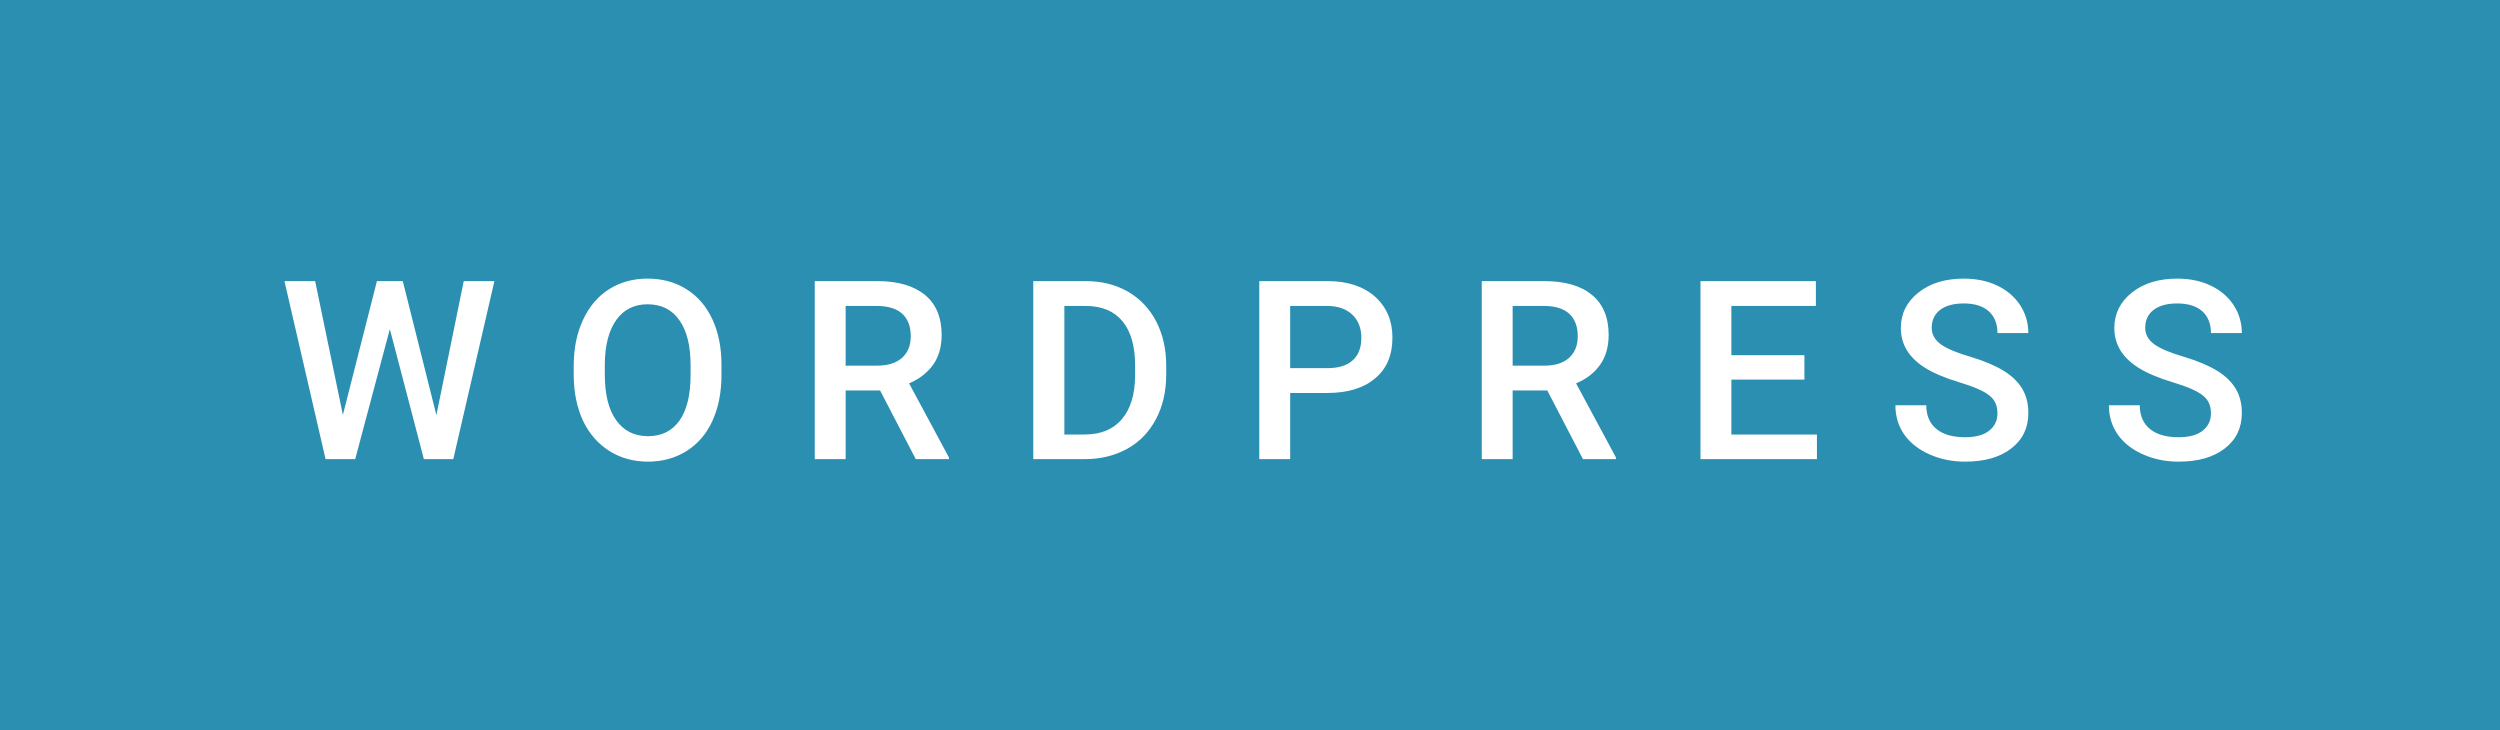 <svg xmlns="http://www.w3.org/2000/svg" width="119.79" height="35" viewBox="0 0 119.79 35"><rect class="svg__rect" x="0" y="0" width="119.79" height="35" fill="#2A8FB1"/><rect class="svg__rect" x="119.79" y="0" width="0" height="35" fill="#389AD5"/><path class="svg__text" d="M15.60 22L13.63 13.47L15.10 13.47L16.43 19.88L18.06 13.47L19.30 13.47L20.91 19.89L22.22 13.47L23.69 13.47L21.72 22L20.31 22L18.68 15.77L17.02 22L15.60 22ZM27.49 18.00L27.49 18.00L27.49 17.52Q27.49 16.28 27.94 15.32Q28.38 14.37 29.18 13.86Q29.99 13.35 31.03 13.35Q32.08 13.35 32.88 13.85Q33.69 14.35 34.13 15.29Q34.57 16.23 34.57 17.48L34.57 17.48L34.57 17.96Q34.57 19.21 34.14 20.16Q33.71 21.10 32.90 21.61Q32.09 22.12 31.05 22.12L31.05 22.12Q30.01 22.12 29.20 21.61Q28.39 21.10 27.94 20.17Q27.50 19.23 27.49 18.00ZM28.98 17.46L28.98 17.96Q28.98 19.36 29.52 20.13Q30.07 20.90 31.05 20.90L31.05 20.90Q32.03 20.90 32.56 20.15Q33.09 19.40 33.09 17.96L33.09 17.96L33.09 17.51Q33.09 16.09 32.55 15.34Q32.02 14.58 31.03 14.58L31.03 14.58Q30.07 14.58 29.53 15.33Q28.99 16.09 28.98 17.46L28.98 17.46ZM40.52 22L39.04 22L39.04 13.47L42.04 13.47Q43.51 13.47 44.32 14.13Q45.12 14.79 45.12 16.05L45.12 16.05Q45.12 16.90 44.71 17.48Q44.29 18.06 43.56 18.37L43.56 18.37L45.47 21.92L45.47 22L43.88 22L42.17 18.71L40.52 18.71L40.52 22ZM40.52 14.66L40.52 17.52L42.04 17.52Q42.79 17.52 43.22 17.15Q43.64 16.77 43.64 16.11L43.64 16.11Q43.64 15.43 43.25 15.05Q42.86 14.68 42.08 14.66L42.08 14.66L40.52 14.66ZM51.97 22L49.51 22L49.51 13.47L52.03 13.47Q53.16 13.47 54.04 13.97Q54.92 14.48 55.40 15.40Q55.88 16.33 55.88 17.52L55.88 17.52L55.88 17.95Q55.88 19.16 55.39 20.08Q54.91 21.00 54.02 21.50Q53.12 22 51.97 22L51.97 22ZM51.00 14.66L51.00 20.82L51.96 20.82Q53.13 20.82 53.75 20.09Q54.38 19.36 54.39 17.99L54.39 17.99L54.39 17.52Q54.39 16.13 53.79 15.40Q53.18 14.66 52.03 14.66L52.03 14.66L51.00 14.66ZM61.82 22L60.34 22L60.34 13.47L63.61 13.47Q65.04 13.47 65.88 14.21Q66.72 14.96 66.72 16.18L66.72 16.18Q66.72 17.44 65.89 18.13Q65.07 18.83 63.59 18.83L63.59 18.83L61.82 18.83L61.82 22ZM61.82 14.66L61.82 17.64L63.61 17.64Q64.40 17.64 64.81 17.27Q65.23 16.90 65.23 16.19L65.23 16.19Q65.23 15.50 64.81 15.09Q64.39 14.68 63.65 14.66L63.65 14.66L61.82 14.66ZM72.48 22L71.00 22L71.00 13.47L74.00 13.47Q75.48 13.47 76.28 14.13Q77.08 14.79 77.08 16.05L77.08 16.05Q77.08 16.90 76.67 17.48Q76.26 18.06 75.52 18.37L75.52 18.37L77.43 21.92L77.43 22L75.85 22L74.14 18.71L72.48 18.71L72.48 22ZM72.48 14.66L72.48 17.52L74.01 17.52Q74.76 17.52 75.18 17.15Q75.60 16.77 75.60 16.11L75.60 16.11Q75.60 15.43 75.21 15.05Q74.82 14.68 74.05 14.66L74.05 14.66L72.48 14.66ZM87.06 22L81.48 22L81.48 13.47L87.01 13.47L87.01 14.66L82.96 14.66L82.96 17.02L86.46 17.02L86.46 18.19L82.96 18.19L82.96 20.82L87.06 20.82L87.06 22ZM90.82 19.42L90.82 19.42L92.30 19.42Q92.30 20.15 92.78 20.55Q93.26 20.95 94.16 20.95L94.16 20.95Q94.93 20.95 95.32 20.63Q95.71 20.32 95.71 19.80L95.71 19.80Q95.71 19.24 95.31 18.94Q94.92 18.63 93.89 18.32Q92.86 18.01 92.25 17.63L92.25 17.63Q91.08 16.90 91.08 15.72L91.08 15.72Q91.08 14.69 91.92 14.02Q92.76 13.35 94.10 13.35L94.10 13.35Q94.99 13.35 95.69 13.68Q96.39 14.01 96.79 14.61Q97.19 15.22 97.19 15.96L97.19 15.96L95.71 15.96Q95.71 15.29 95.29 14.91Q94.87 14.54 94.09 14.54L94.09 14.54Q93.37 14.54 92.96 14.85Q92.56 15.16 92.56 15.71L92.56 15.71Q92.56 16.18 93.00 16.50Q93.43 16.81 94.43 17.10Q95.42 17.40 96.03 17.78Q96.63 18.16 96.91 18.65Q97.19 19.13 97.19 19.79L97.19 19.79Q97.19 20.86 96.37 21.49Q95.56 22.12 94.16 22.12L94.16 22.12Q93.23 22.12 92.45 21.77Q91.68 21.43 91.25 20.83Q90.82 20.22 90.82 19.42ZM101.05 19.42L101.05 19.42L102.53 19.42Q102.53 20.15 103.01 20.55Q103.49 20.95 104.39 20.95L104.39 20.95Q105.16 20.95 105.55 20.63Q105.94 20.32 105.94 19.80L105.94 19.80Q105.94 19.24 105.54 18.94Q105.15 18.63 104.12 18.32Q103.09 18.01 102.48 17.63L102.48 17.63Q101.31 16.90 101.31 15.72L101.31 15.72Q101.31 14.69 102.15 14.02Q102.99 13.35 104.33 13.35L104.33 13.35Q105.22 13.35 105.92 13.68Q106.62 14.01 107.02 14.61Q107.42 15.22 107.42 15.96L107.42 15.96L105.94 15.96Q105.94 15.29 105.52 14.91Q105.10 14.54 104.32 14.54L104.32 14.54Q103.60 14.54 103.19 14.85Q102.79 15.16 102.79 15.71L102.79 15.71Q102.79 16.18 103.23 16.50Q103.66 16.81 104.66 17.10Q105.65 17.40 106.26 17.78Q106.86 18.16 107.14 18.65Q107.42 19.13 107.42 19.79L107.42 19.79Q107.42 20.86 106.60 21.49Q105.79 22.12 104.39 22.12L104.39 22.12Q103.46 22.12 102.68 21.77Q101.91 21.43 101.48 20.83Q101.05 20.22 101.05 19.42Z" fill="#FFFFFF"/><path class="svg__text" d="" fill="#FFFFFF" x="132.79"/></svg>